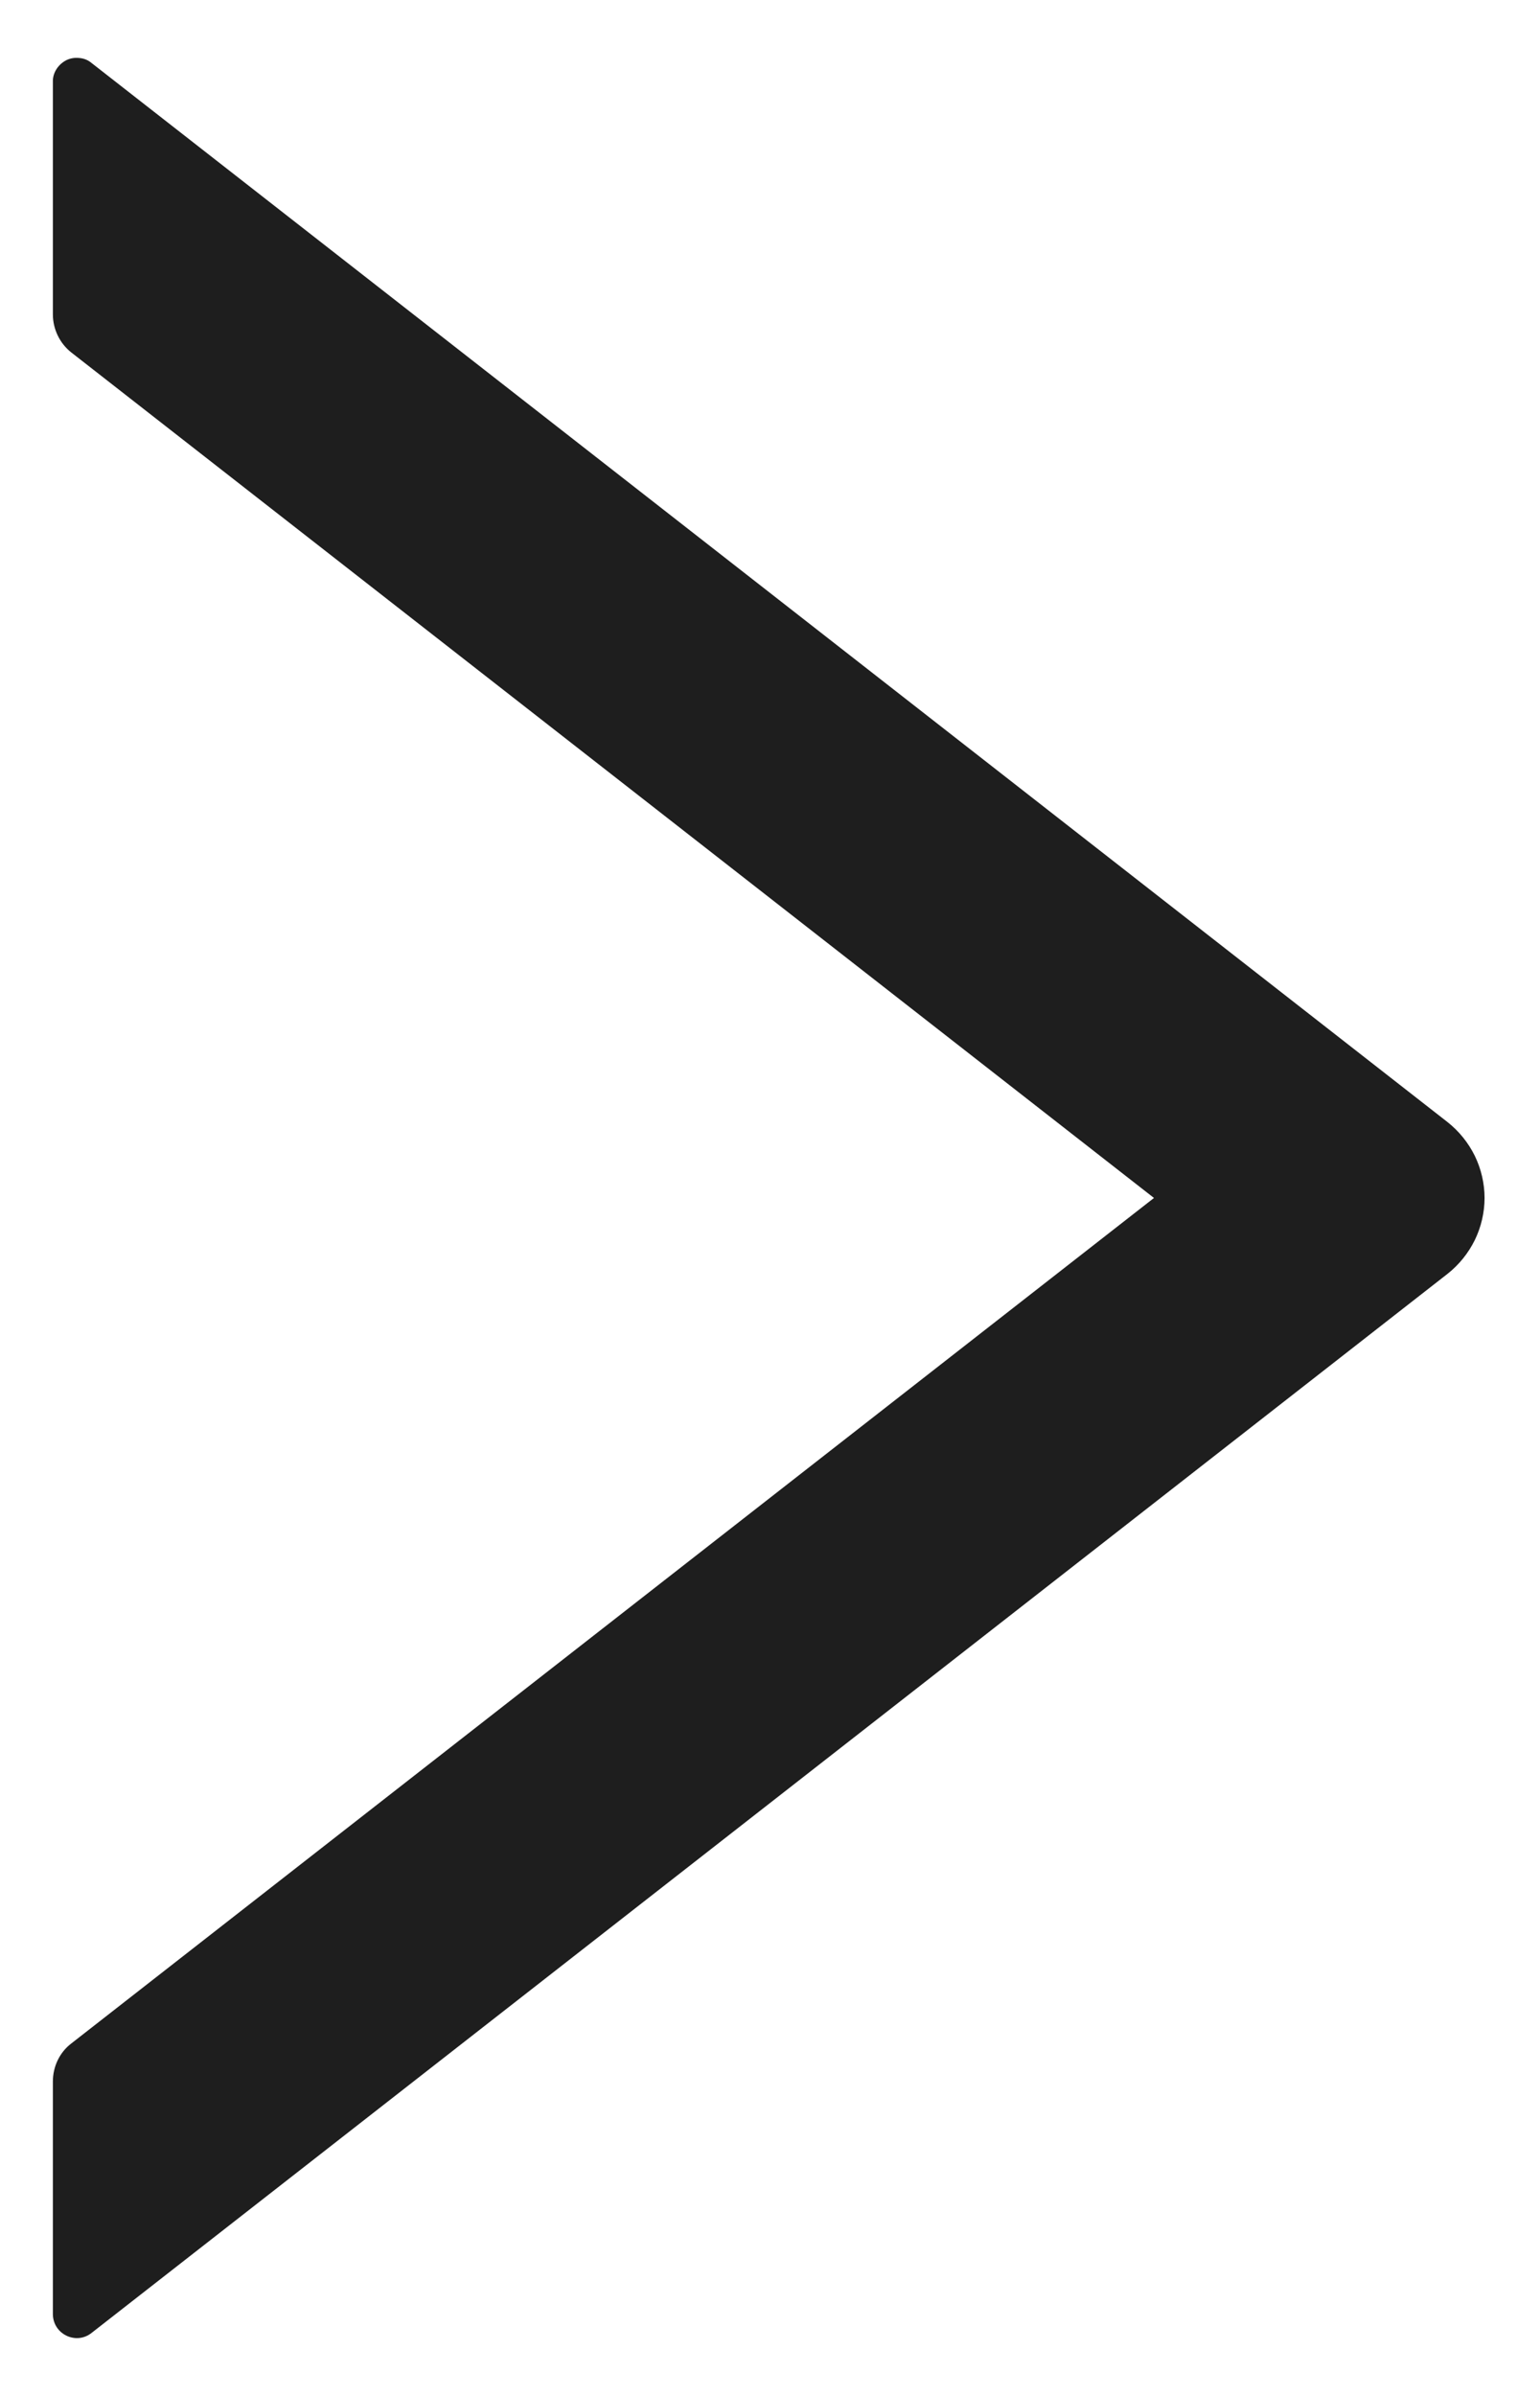 <svg width="9" height="14" viewBox="0 0 9 14" fill="none" xmlns="http://www.w3.org/2000/svg">
<path d="M8.46 6.557L0.535 0.368C0.515 0.351 0.49 0.341 0.464 0.339C0.437 0.336 0.411 0.34 0.387 0.352C0.364 0.364 0.344 0.382 0.33 0.404C0.316 0.426 0.308 0.452 0.309 0.479V1.837C0.309 1.923 0.349 2.006 0.416 2.059L6.744 7L0.416 11.941C0.347 11.994 0.309 12.077 0.309 12.163V13.521C0.309 13.639 0.444 13.704 0.535 13.632L8.46 7.443C8.527 7.39 8.581 7.323 8.619 7.246C8.656 7.17 8.676 7.085 8.676 7C8.676 6.915 8.656 6.83 8.619 6.754C8.581 6.677 8.527 6.61 8.46 6.557Z" fill="black" fill-opacity="0.88"/>
</svg>
